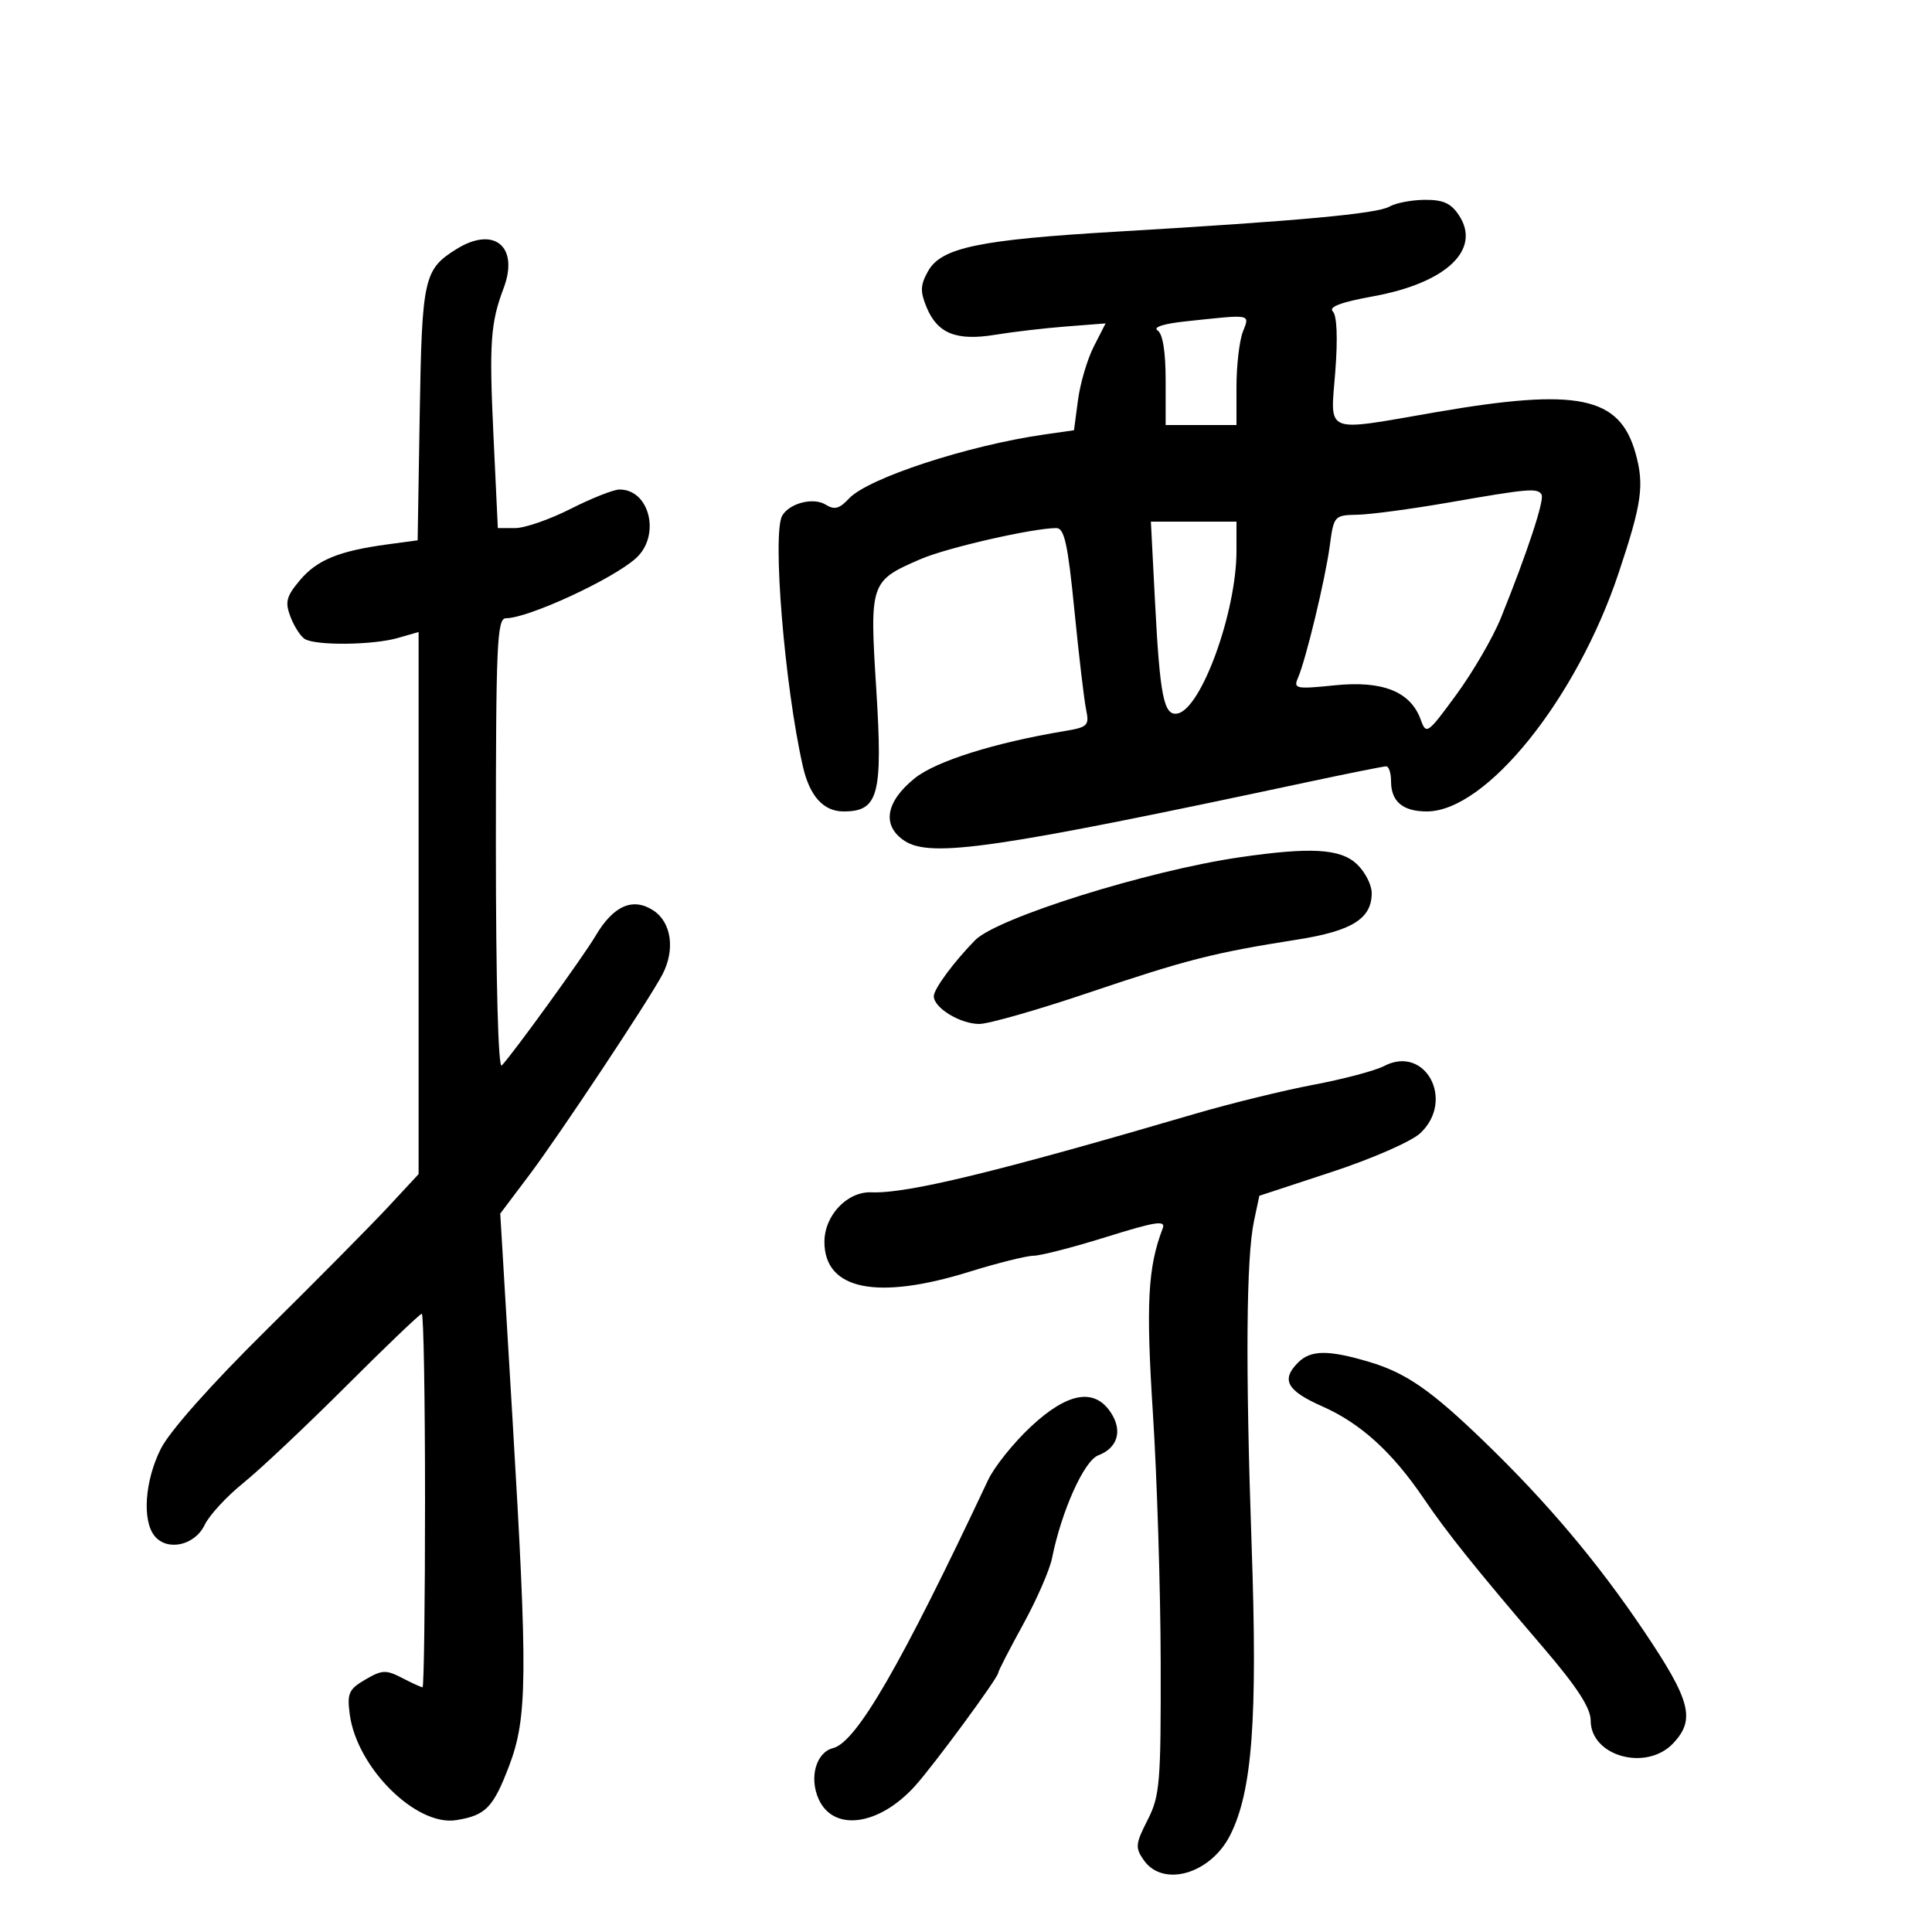 <svg xmlns="http://www.w3.org/2000/svg" width="300" height="300" viewBox="0 0 300 300" version="1.1">
	<path d="M 215.745 32.083 C 213.843 33.190, 201.681 34.308, 173.500 35.964 C 151.973 37.229, 146.158 38.446, 144.106 42.113 C 142.900 44.268, 142.862 45.252, 143.889 47.733 C 145.575 51.802, 148.529 52.976, 154.569 51.978 C 157.281 51.530, 162.239 50.951, 165.586 50.692 L 171.673 50.219 169.845 53.804 C 168.840 55.776, 167.736 59.508, 167.393 62.098 L 166.768 66.808 162.134 67.473 C 150.266 69.175, 134.773 74.254, 131.839 77.403 C 130.346 79.006, 129.568 79.211, 128.207 78.361 C 126.333 77.191, 122.676 78.098, 121.483 80.028 C 119.872 82.634, 121.824 106.509, 124.669 119 C 125.724 123.633, 127.864 126, 131 126 C 136.419 126, 137.098 123.442, 136.062 106.949 C 135.025 90.446, 135.108 90.205, 142.971 86.811 C 147.071 85.042, 160.386 82.001, 164.036 82 C 165.271 82, 165.819 84.498, 166.831 94.750 C 167.524 101.763, 168.342 108.708, 168.650 110.185 C 169.164 112.658, 168.904 112.921, 165.354 113.511 C 154.418 115.331, 145.328 118.194, 142.022 120.860 C 137.494 124.513, 136.899 128.233, 140.470 130.572 C 144.544 133.242, 154.659 131.766, 203 121.449 C 209.325 120.099, 214.838 118.996, 215.250 118.997 C 215.662 118.999, 216 120.035, 216 121.300 C 216 124.462, 217.819 126, 221.560 126 C 230.764 126, 244.798 108.557, 251.331 89 C 254.958 78.140, 255.354 75.337, 253.963 70.368 C 251.489 61.533, 245.004 60.199, 223 64 C 205.345 67.050, 206.586 67.550, 207.344 57.691 C 207.744 52.486, 207.600 49, 206.958 48.358 C 206.259 47.659, 208.245 46.914, 213.217 46.013 C 224.553 43.957, 230.052 38.780, 226.560 33.451 C 225.322 31.563, 224.099 31.007, 221.227 31.030 C 219.177 31.047, 216.710 31.521, 215.745 32.083 M 70.904 38.665 C 65.814 41.825, 65.523 43.121, 65.176 64.200 L 64.851 83.900 60.176 84.531 C 52.632 85.549, 49.226 86.943, 46.570 90.099 C 44.457 92.611, 44.231 93.479, 45.100 95.762 C 45.664 97.246, 46.659 98.799, 47.313 99.214 C 48.977 100.273, 57.873 100.184, 61.757 99.070 L 65 98.140 65 140.228 L 65 182.316 60.272 187.408 C 57.672 190.209, 49.168 198.800, 41.374 206.500 C 32.743 215.027, 26.329 222.250, 24.965 224.977 C 22.473 229.964, 22.045 236.145, 24.028 238.534 C 26.011 240.923, 30.263 239.965, 31.779 236.788 C 32.490 235.297, 35.187 232.372, 37.770 230.288 C 40.354 228.205, 47.535 221.438, 53.729 215.250 C 59.922 209.063, 65.216 204, 65.494 204 C 65.773 204, 66 217.050, 66 233 C 66 248.950, 65.826 262, 65.614 262 C 65.402 262, 63.971 261.348, 62.434 260.550 C 59.944 259.258, 59.321 259.286, 56.730 260.800 C 54.160 262.302, 53.877 262.931, 54.308 266.196 C 55.398 274.466, 64.611 283.624, 70.839 282.630 C 75.424 281.898, 76.590 280.698, 79.073 274.159 C 81.892 266.735, 81.955 260.130, 79.589 220.473 L 77.678 188.446 82.177 182.473 C 86.812 176.319, 100.837 155.193, 102.860 151.316 C 104.867 147.470, 104.266 143.221, 101.455 141.378 C 98.272 139.293, 95.239 140.626, 92.472 145.328 C 90.618 148.479, 79.652 163.631, 77.910 165.450 C 77.363 166.021, 77 152.373, 77 131.200 C 77 99.932, 77.175 96, 78.565 96 C 82.019 96, 95.131 89.947, 98.750 86.681 C 102.630 83.181, 100.893 75.977, 96.179 76.013 C 95.255 76.020, 91.849 77.370, 88.609 79.013 C 85.369 80.656, 81.500 82, 80.011 82 L 77.303 82 76.621 67.548 C 75.947 53.292, 76.165 50.140, 78.195 44.769 C 80.639 38.302, 76.743 35.040, 70.904 38.665 M 184 49.913 C 180.661 50.269, 178.991 50.818, 179.750 51.309 C 180.552 51.828, 181 54.604, 181 59.059 L 181 66 186.500 66 L 192 66 192 60.065 C 192 56.801, 192.439 52.976, 192.975 51.565 C 194.067 48.695, 194.561 48.786, 184 49.913 M 225 78.023 C 219.225 79.029, 212.840 79.885, 210.811 79.926 C 207.181 79.999, 207.113 80.075, 206.486 84.750 C 205.789 89.950, 202.778 102.447, 201.537 105.290 C 200.815 106.943, 201.256 107.030, 207.260 106.414 C 214.684 105.654, 219.024 107.383, 220.602 111.731 C 221.471 114.126, 221.650 113.999, 226.173 107.816 C 228.743 104.302, 231.839 98.969, 233.053 95.964 C 237.155 85.810, 239.865 77.590, 239.372 76.793 C 238.727 75.749, 237.411 75.862, 225 78.023 M 179.340 93.250 C 180.110 108.193, 180.712 111.202, 182.849 110.791 C 186.541 110.080, 192 95.020, 192 85.544 L 192 81 185.355 81 L 178.709 81 179.340 93.250 M 192.521 133.115 C 178.201 135.200, 154.803 142.533, 151.406 146 C 148.084 149.391, 145.002 153.574, 145.001 154.693 C 144.999 156.495, 149.105 159, 152.059 159 C 153.497 159, 161.160 156.810, 169.087 154.134 C 184.233 149.020, 188.512 147.931, 201.421 145.903 C 209.938 144.565, 213 142.653, 213 138.674 C 213 137.395, 211.958 135.370, 210.686 134.174 C 208.134 131.777, 203.543 131.510, 192.521 133.115 M 214.921 165.533 C 213.546 166.254, 208.614 167.562, 203.961 168.441 C 199.307 169.319, 191 171.358, 185.500 172.971 C 154.660 182.015, 140.839 185.367, 135.318 185.142 C 131.547 184.988, 127.991 188.758, 128.015 192.885 C 128.059 200.283, 136.157 201.940, 150.500 197.485 C 154.900 196.118, 159.400 194.995, 160.500 194.989 C 161.600 194.983, 166.697 193.667, 171.827 192.066 C 179.493 189.673, 181.046 189.438, 180.544 190.747 C 178.227 196.783, 177.929 202.444, 179.025 219.500 C 179.662 229.400, 180.204 246.733, 180.230 258.019 C 180.273 276.894, 180.110 278.864, 178.192 282.623 C 176.305 286.322, 176.250 286.912, 177.611 288.854 C 180.589 293.107, 187.938 291.001, 190.990 285.020 C 194.456 278.226, 195.294 267.008, 194.353 240 C 193.385 212.198, 193.508 195.297, 194.721 189.589 L 195.552 185.679 206.818 181.974 C 213.072 179.918, 219.178 177.242, 220.542 175.960 C 225.984 170.848, 221.314 162.184, 214.921 165.533 M 201.571 211.571 C 198.881 214.262, 199.809 215.941, 205.342 218.388 C 211.275 221.012, 216.199 225.487, 221.091 232.703 C 224.729 238.068, 229.097 243.514, 239.750 255.963 C 244.904 261.986, 247 265.224, 247 267.161 C 247 272.728, 255.669 275.110, 259.826 270.686 C 263.301 266.986, 262.532 264.053, 255.250 253.242 C 248.065 242.574, 240.252 233.305, 230.500 223.880 C 222.198 215.857, 218.326 213.174, 212.581 211.468 C 206.252 209.589, 203.529 209.614, 201.571 211.571 M 160.045 221.554 C 157.367 224.059, 154.394 227.772, 153.437 229.804 C 139.891 258.588, 132.986 270.531, 129.361 271.444 C 126.711 272.111, 125.609 276.047, 127.133 279.394 C 129.448 284.474, 136.486 283.507, 142.072 277.339 C 144.990 274.117, 155 260.511, 155 259.766 C 155 259.497, 156.731 256.128, 158.847 252.278 C 160.963 248.429, 162.992 243.788, 163.357 241.965 C 164.822 234.640, 168.331 226.825, 170.530 225.989 C 173.552 224.840, 174.344 222.174, 172.500 219.359 C 169.950 215.468, 165.764 216.205, 160.045 221.554" stroke="none" fill="black" fill-rule="evenodd"/>
</svg>